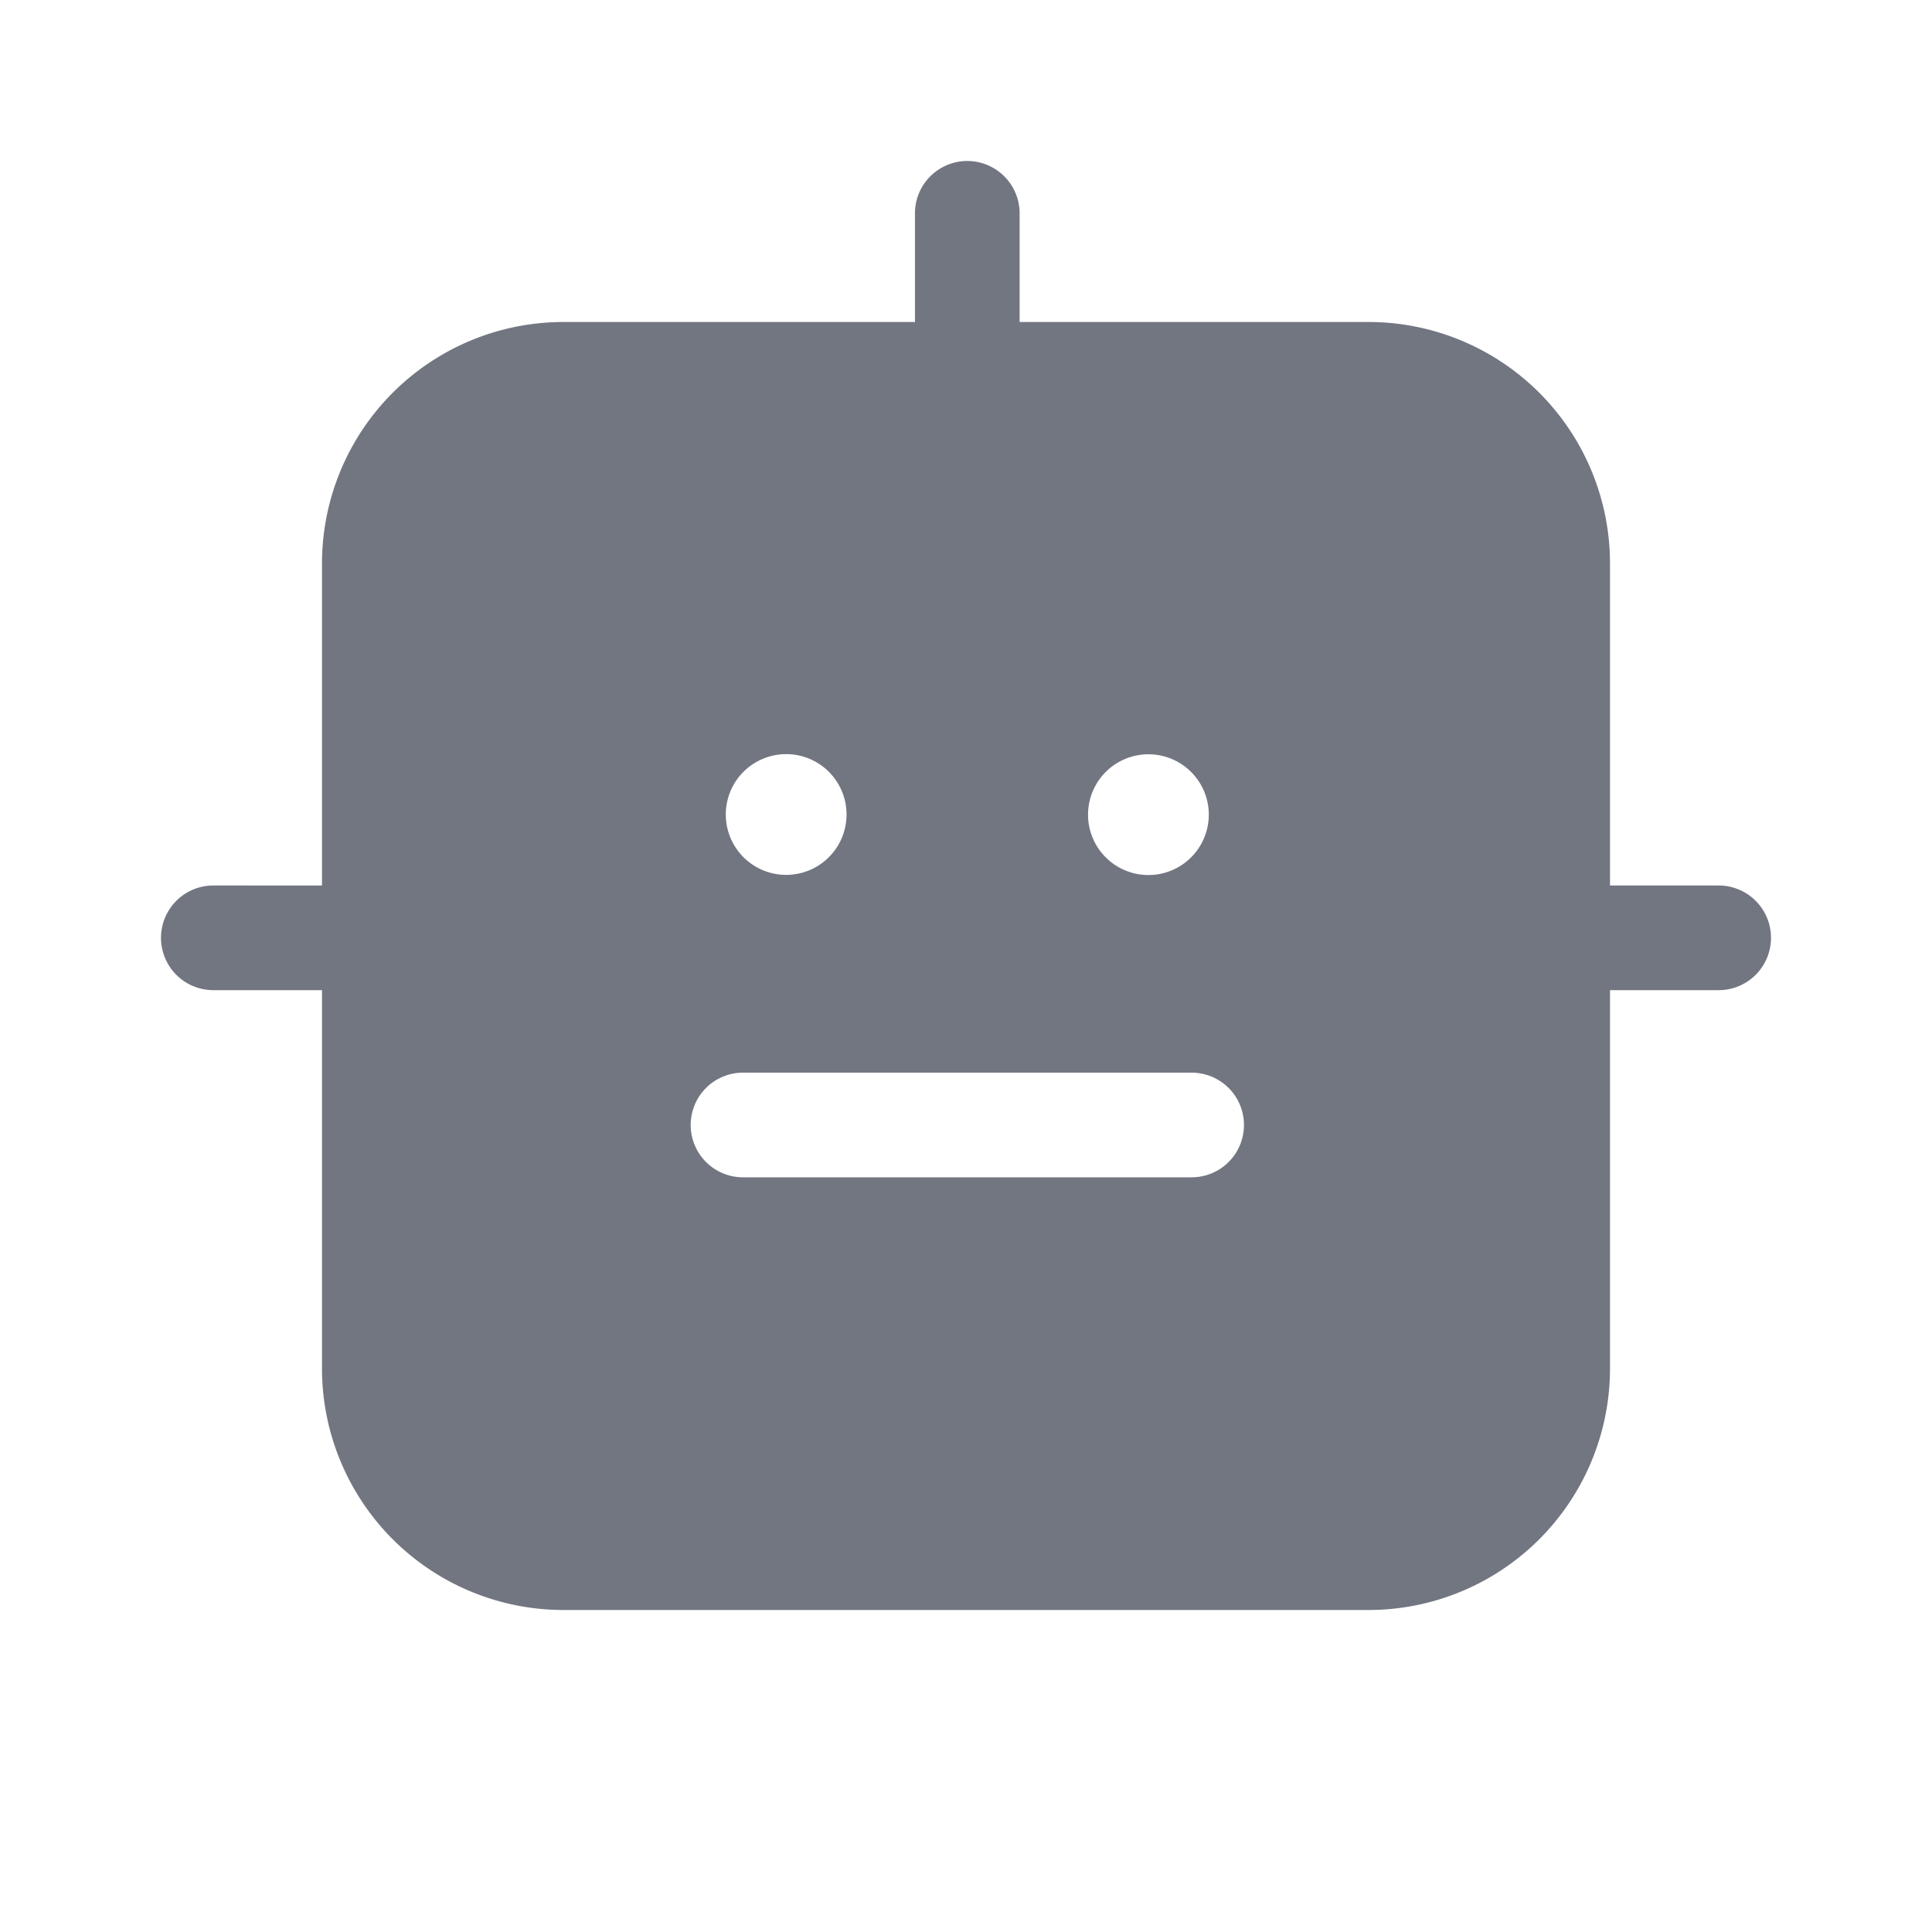 <svg xmlns="http://www.w3.org/2000/svg" fill="none" viewBox="0 0 24 24" focusable="false"><path fill="#717681" fill-rule="evenodd" d="M12.666 4V2.65a.65.65 0 0 0-1.3 0V4H7a3 3 0 0 0-3 3v4H2.65a.65.65 0 1 0 0 1.3H4V17a3 3 0 0 0 3 3h10a3 3 0 0 0 3-3v-4.7h1.35a.65.65 0 1 0 0-1.3H20V7a3 3 0 0 0-3-3h-4.334m2.35 6.12a.75.75 0 1 0-1.5 0 .75.75 0 0 0 1.5 0M9.23 14.625a.65.65 0 1 1 0-1.3h5.573a.65.65 0 0 1 0 1.3H9.23m1.286-4.507a.75.75 0 1 0-1.5 0 .75.75 0 0 0 1.5 0" clip-rule="evenodd"/></svg>
